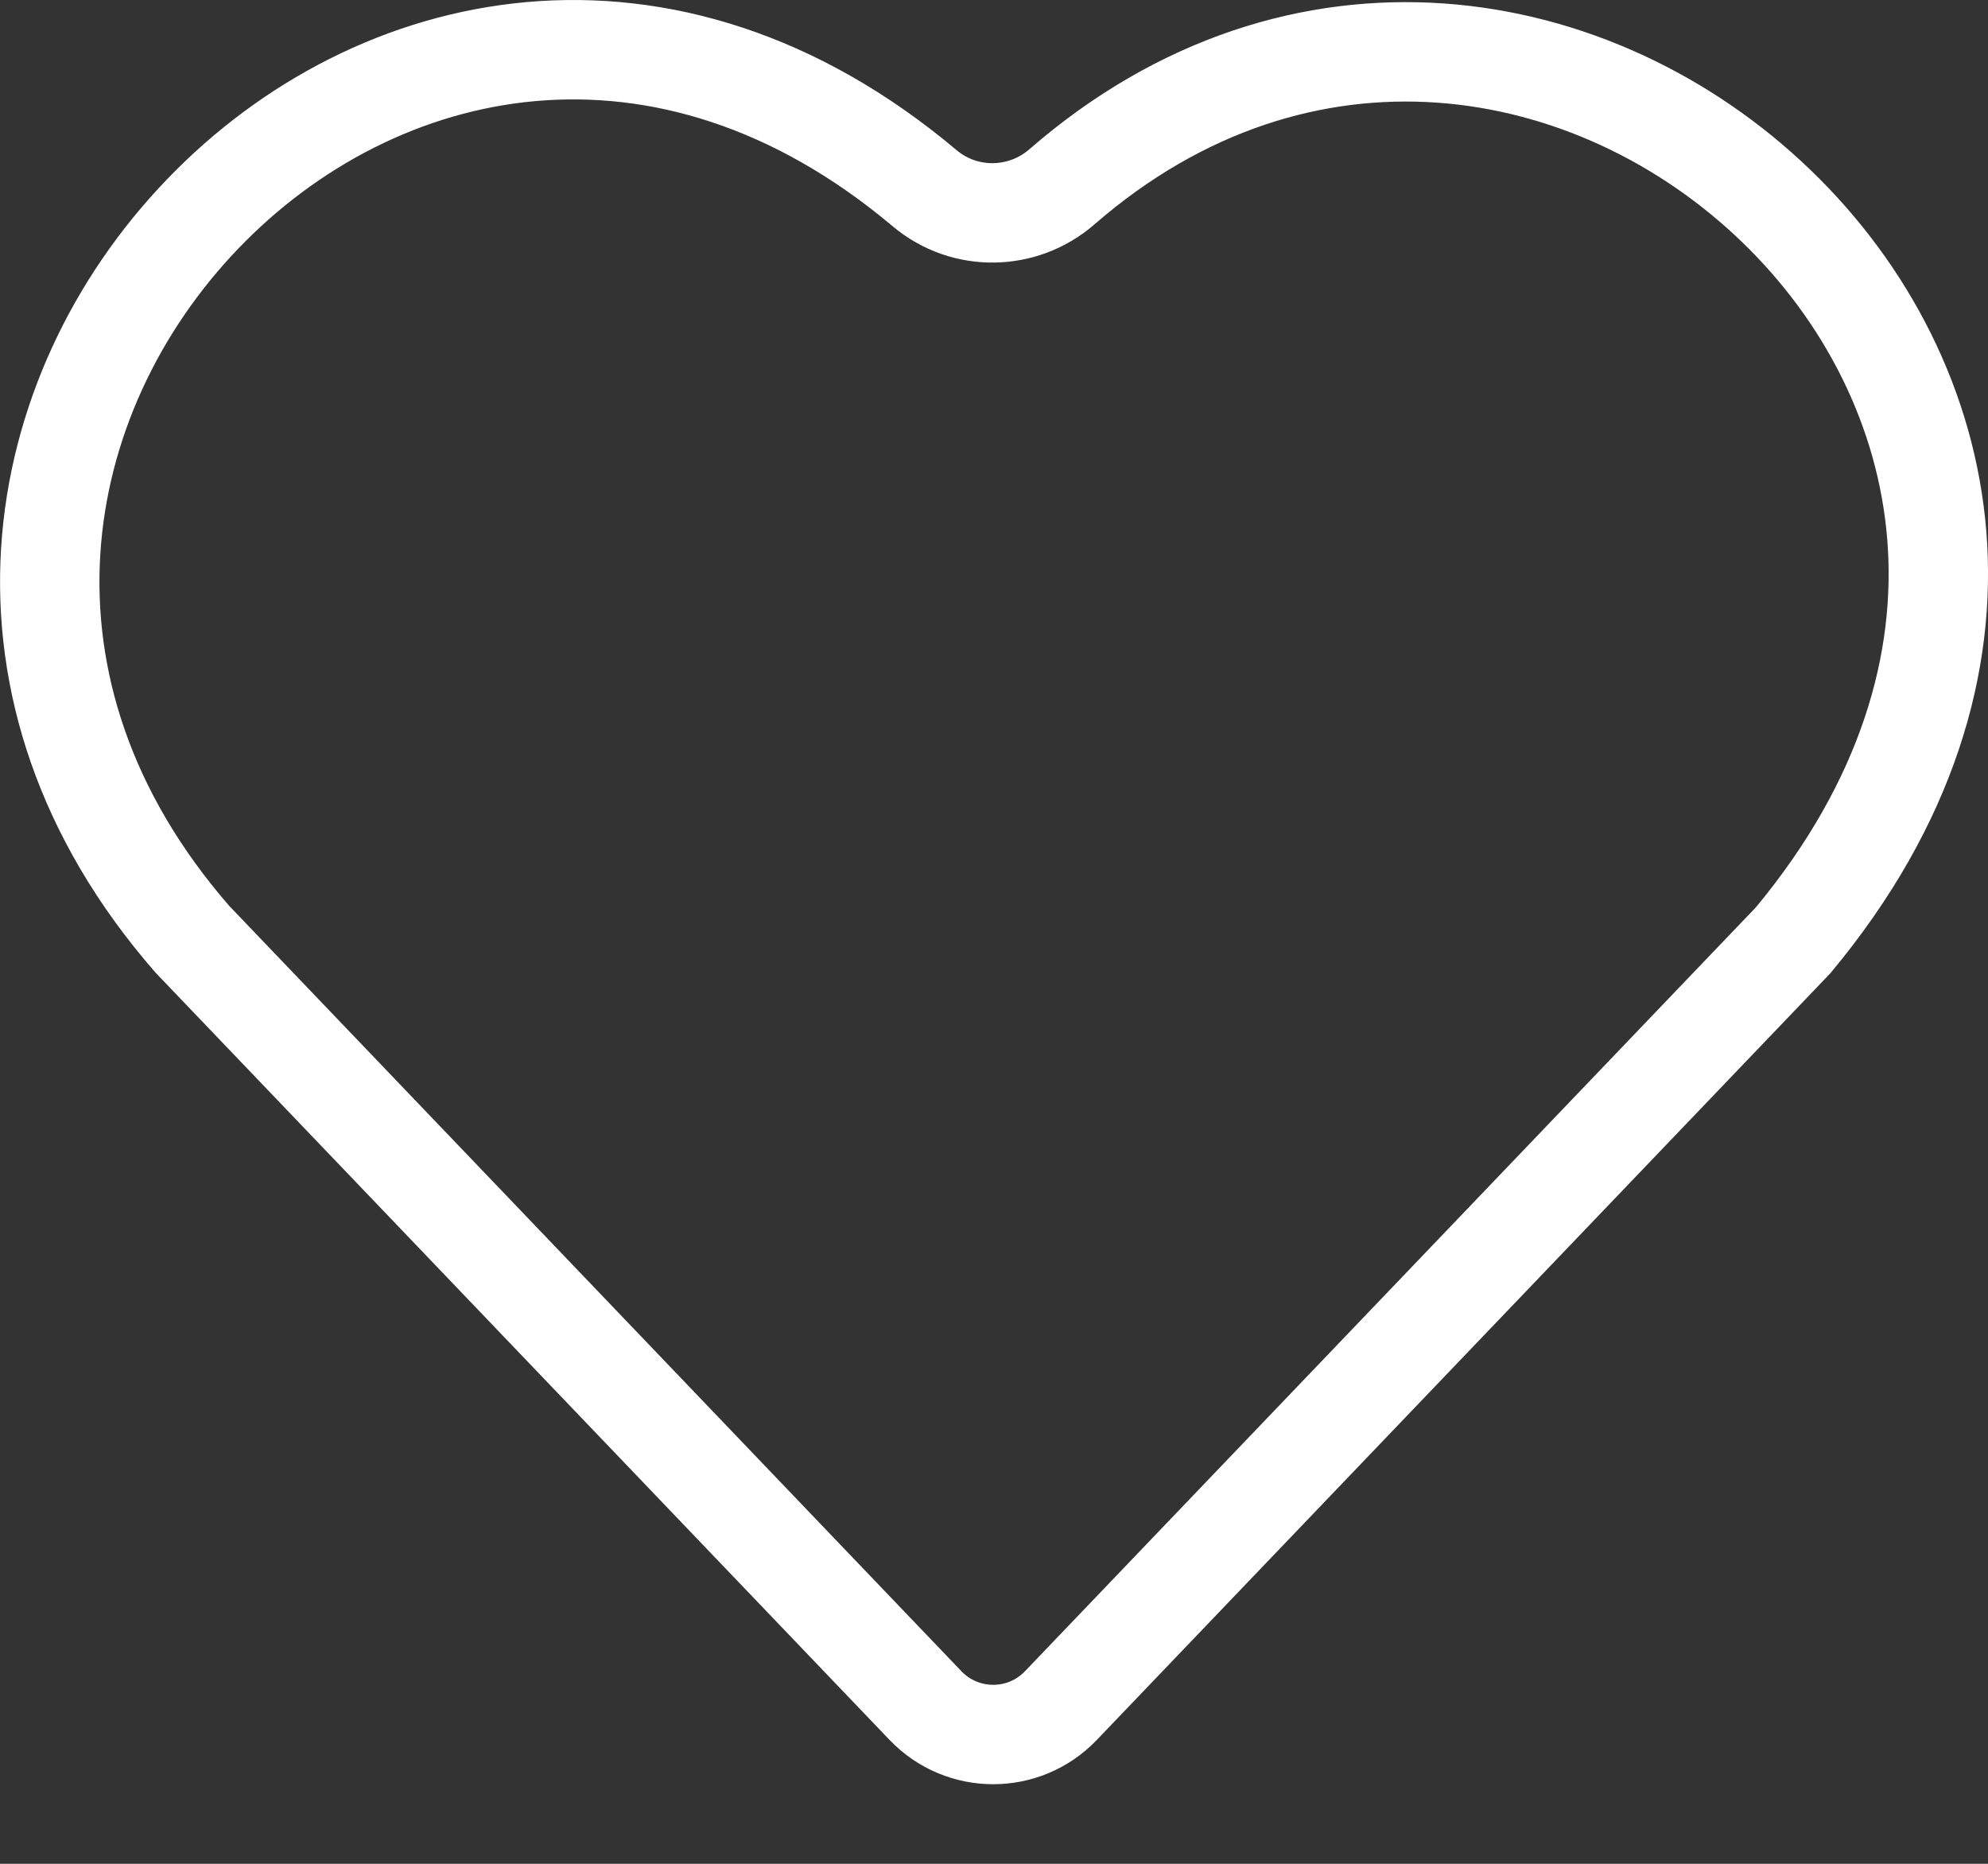 <svg width="16" height="15" viewBox="0 0 16 15" fill="none" xmlns="http://www.w3.org/2000/svg">
<rect x="0" y="0" width="16" height="15" fill="#333333" stroke="none"/>
<path d="M1.549 7.56C-0.202 5.552 0.231 3.18 1.629 1.724C3.024 0.27 5.354 -0.243 7.442 1.515L7.442 1.515C7.766 1.787 8.234 1.775 8.546 1.504L8.546 1.504C10.467 -0.167 12.835 0.253 14.292 1.654C15.02 2.354 15.506 3.289 15.588 4.311C15.669 5.324 15.356 6.456 14.432 7.567L8.538 13.727C8.241 14.037 7.746 14.037 7.449 13.727C7.449 13.727 7.449 13.727 7.449 13.727L1.549 7.56Z" stroke="white" stroke-width="0.8"/>
</svg>
